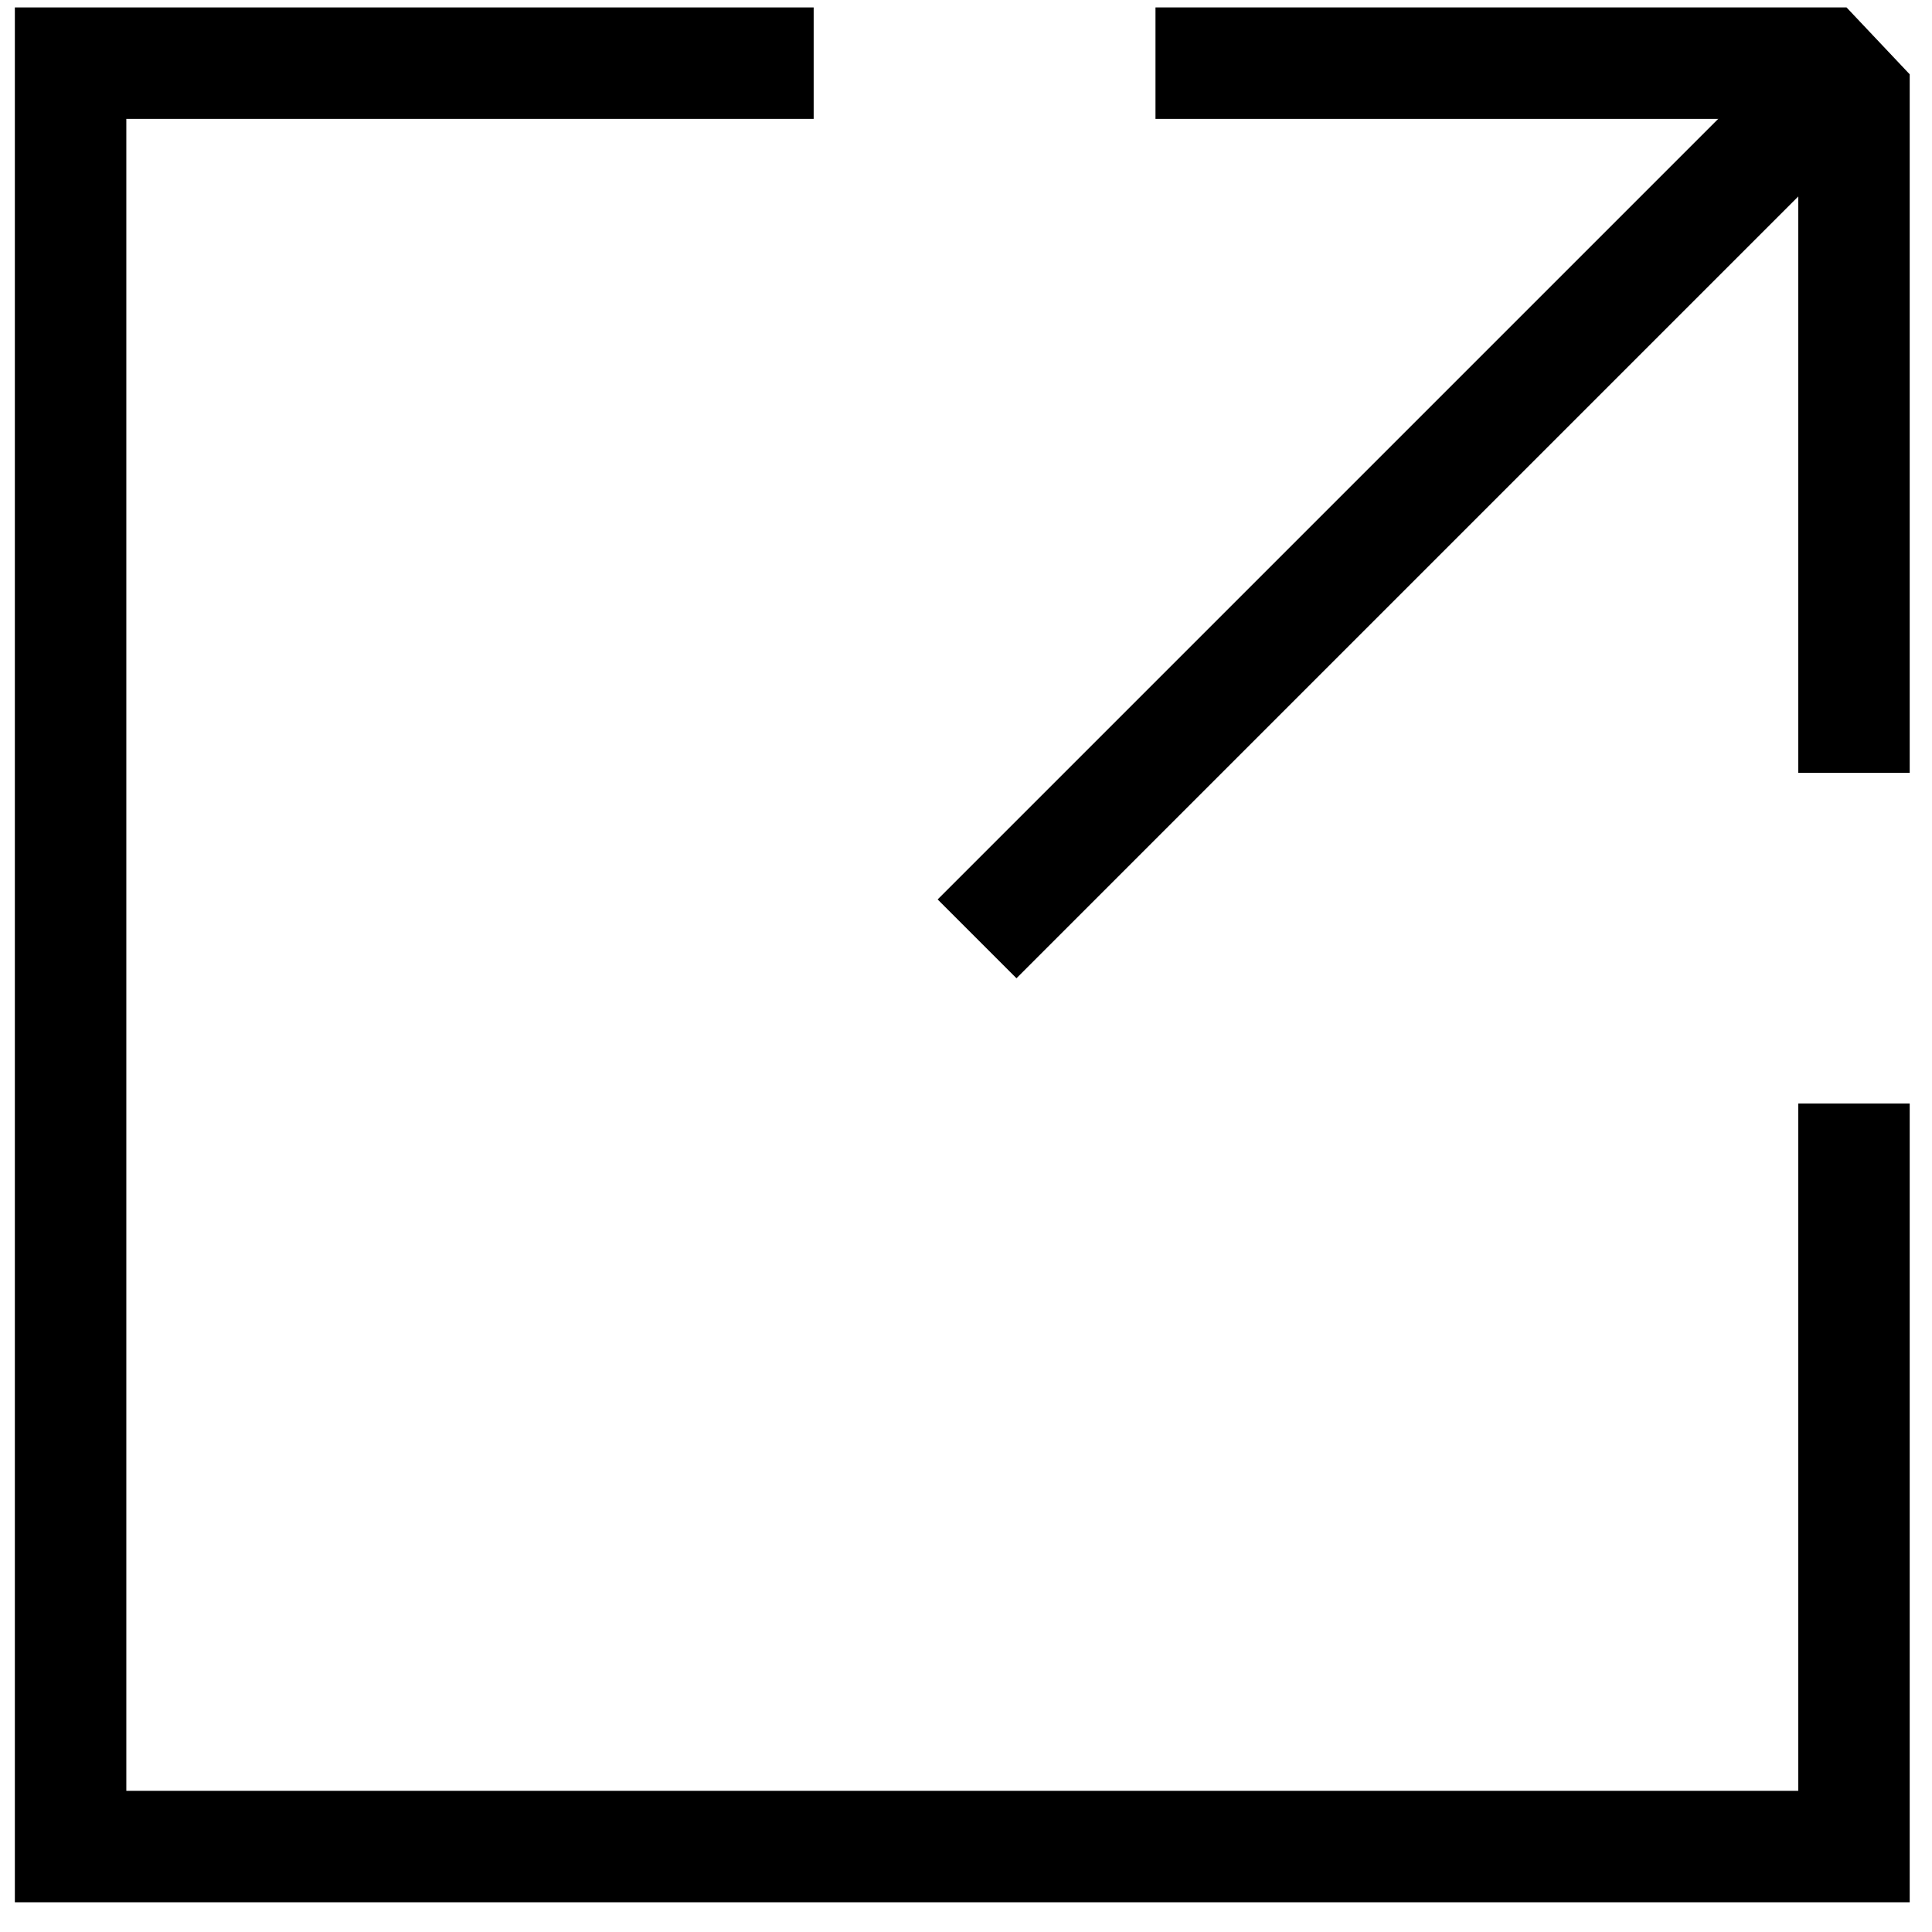 <?xml version="1.0" encoding="UTF-8" standalone="no"?>
<svg width="52px" height="52px" viewBox="0 0 52 52" version="1.1" xmlns="http://www.w3.org/2000/svg" xmlns:xlink="http://www.w3.org/1999/xlink">
    <!-- Generator: Sketch 41.2 (35397) - http://www.bohemiancoding.com/sketch -->
    <title>Share</title>
    <desc>Created with Sketch.</desc>
    <defs></defs>
    <g id="Page-1" stroke="none" stroke-width="1" fill="none" fill-rule="evenodd">
        <g id="Share" fill="#000000">
            <g id="Group">
                <polygon id="Shape" points="51.4 51.2 0.4 51.2 0.4 0.2 21.9 0.2 21.9 3.2 3.4 3.2 3.4 48.2 48.4 48.2 48.4 29.7 51.4 29.7"></polygon>
            </g>
            <polygon id="Shape" points="51.4 20.8 48.4 20.8 48.4 3.2 31.1 3.2 31.1 0.2 49.7 0.2 51.4 2"></polygon>
            <rect id="Rectangle-path" transform="translate(38.107, 13.46) rotate(45) translate(-38.107, -13.46) " x="36.607" y="-3.239" width="3" height="33.4"></rect>
        </g>
    </g>
</svg>